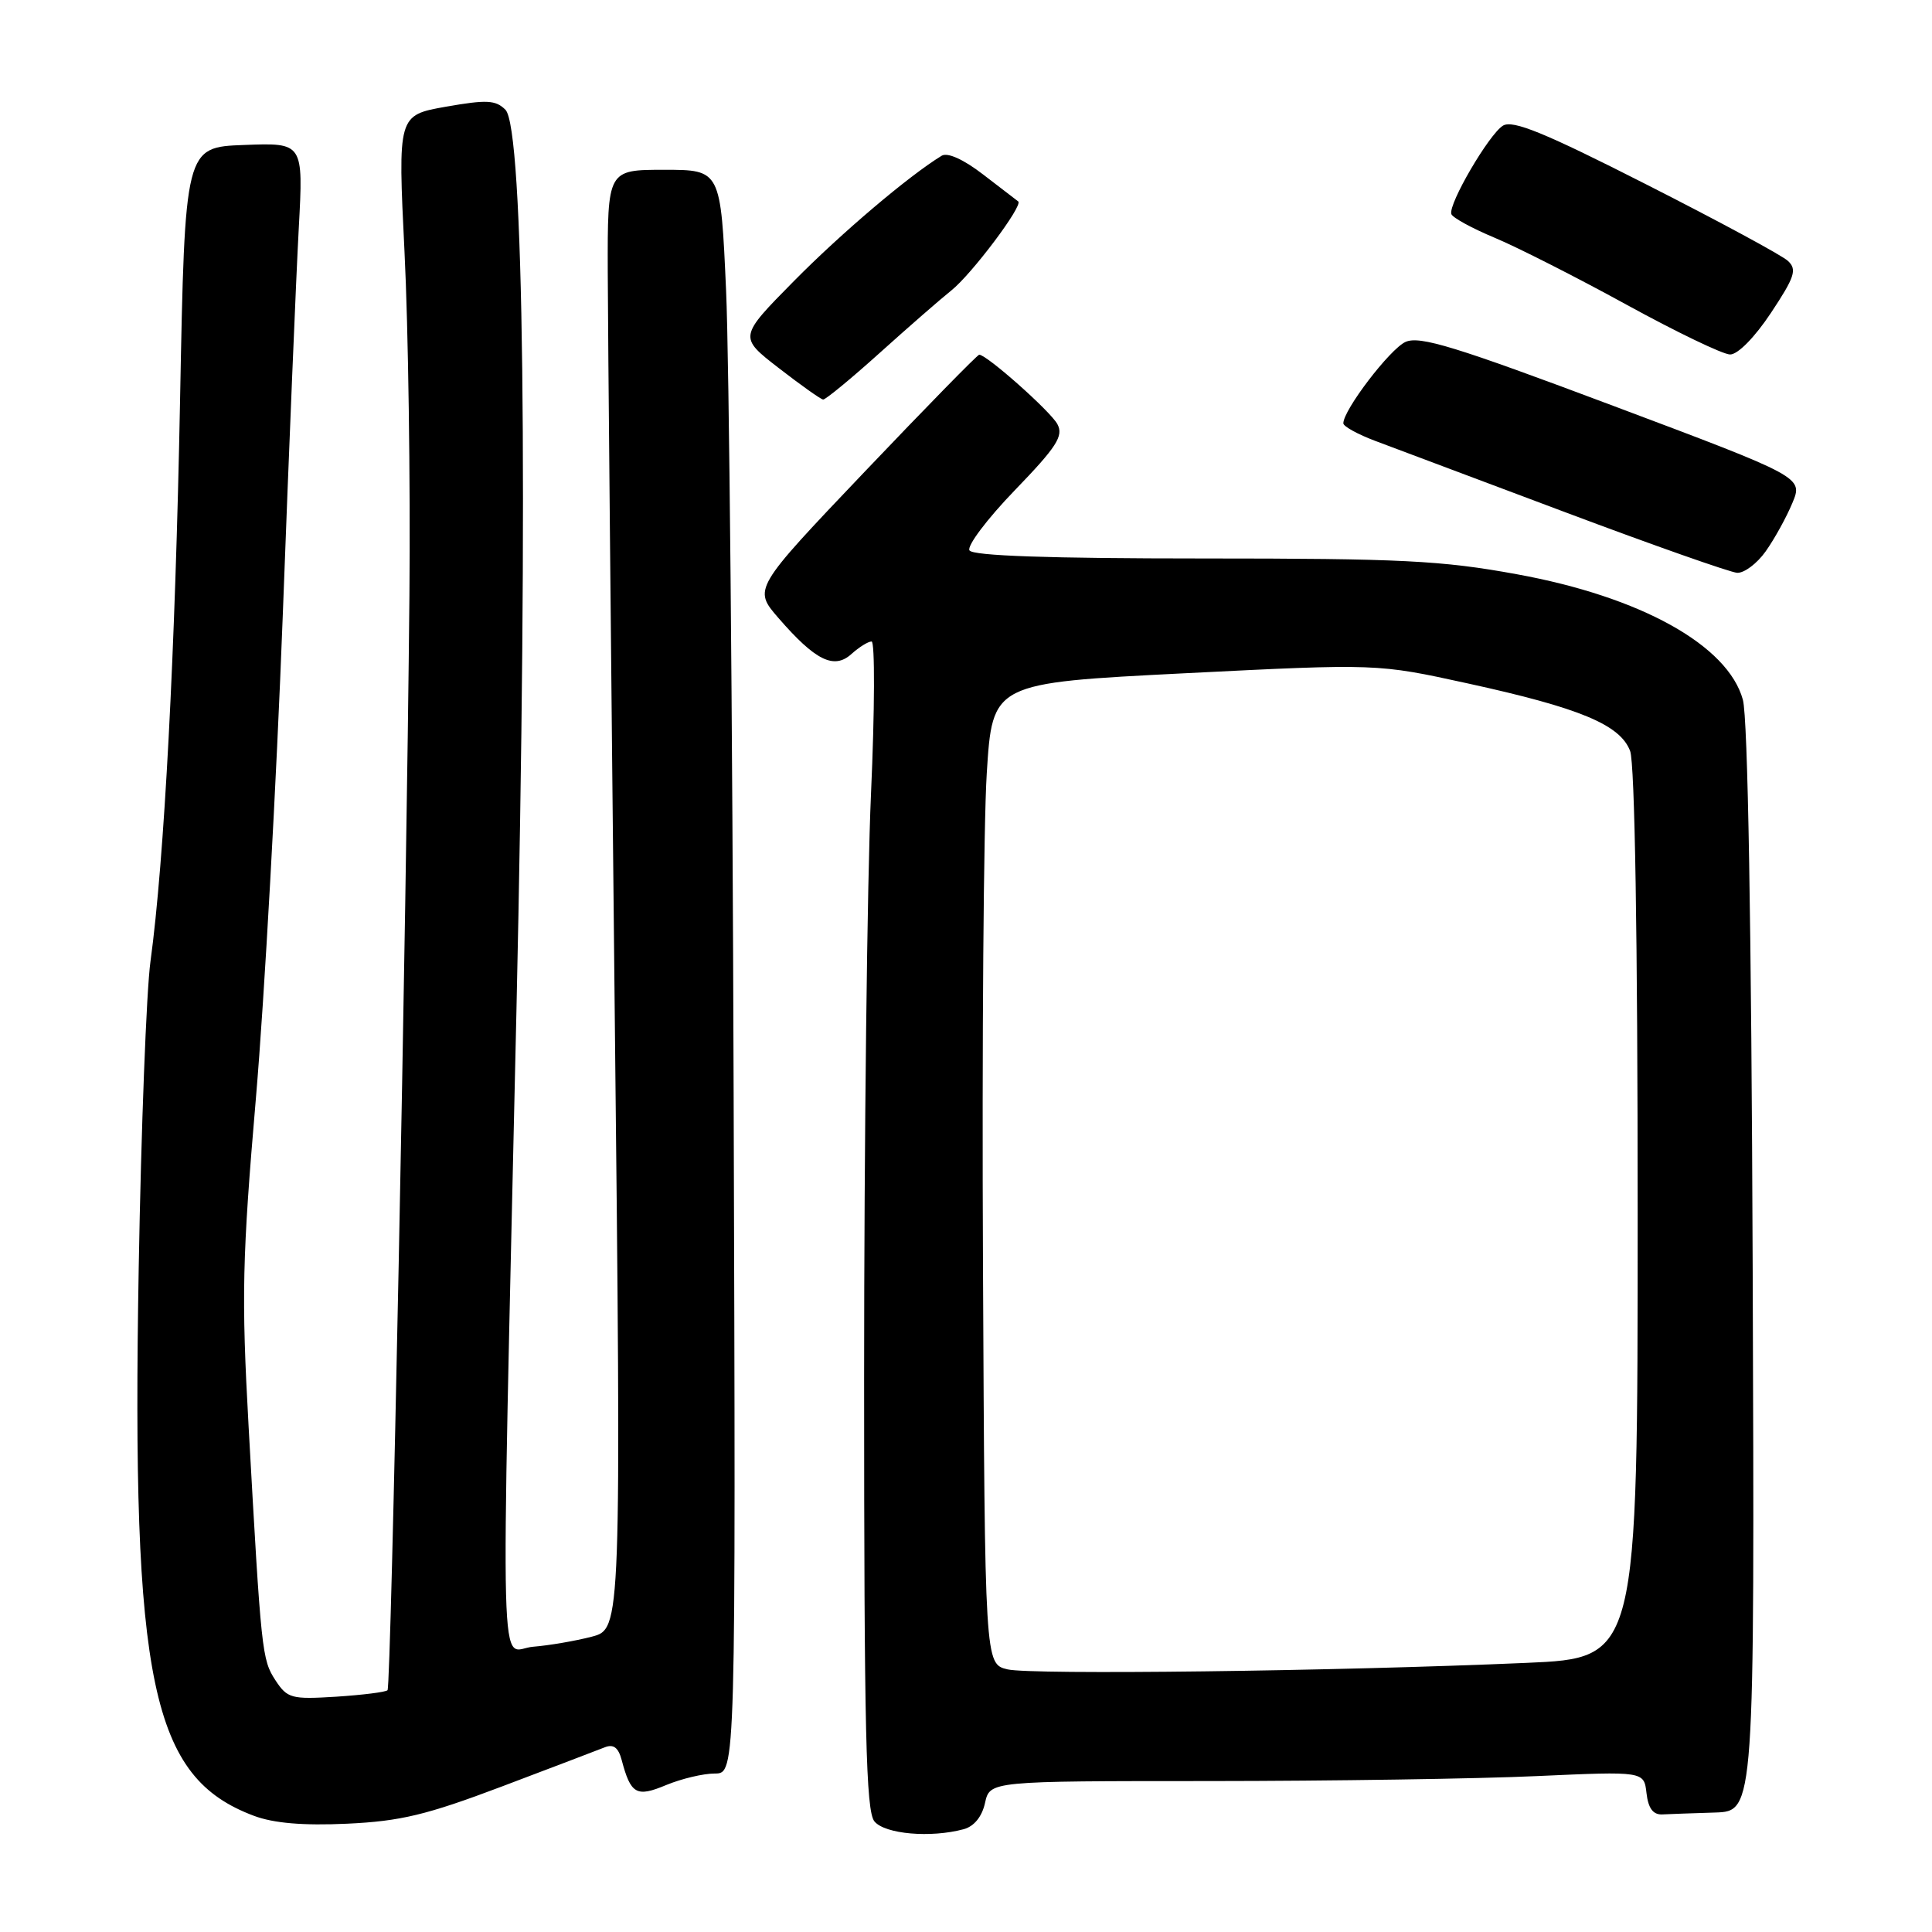 <?xml version="1.0" encoding="UTF-8" standalone="no"?>
<!DOCTYPE svg PUBLIC "-//W3C//DTD SVG 1.1//EN" "http://www.w3.org/Graphics/SVG/1.1/DTD/svg11.dtd" >
<svg xmlns="http://www.w3.org/2000/svg" xmlns:xlink="http://www.w3.org/1999/xlink" version="1.1" viewBox="0 0 256 256">
 <g >
 <path fill="currentColor"
d=" M 127.69 242.38 C 129.07 242.01 130.12 240.72 130.52 238.90 C 131.16 236.00 131.16 236.00 160.33 236.00 C 176.37 235.99 195.88 235.70 203.67 235.34 C 217.84 234.70 217.84 234.70 218.17 237.60 C 218.40 239.61 219.04 240.47 220.25 240.42 C 221.21 240.37 224.36 240.26 227.25 240.17 C 232.50 240.00 232.50 240.00 232.24 168.25 C 232.07 122.66 231.60 95.12 230.94 92.72 C 228.96 85.50 217.40 79.08 200.99 76.09 C 191.05 74.27 185.67 74.00 159.34 74.00 C 139.02 74.00 128.90 73.65 128.46 72.93 C 128.10 72.35 130.80 68.76 134.46 64.97 C 140.03 59.20 140.95 57.77 140.11 56.20 C 139.20 54.50 130.75 47.00 129.75 47.00 C 129.52 47.00 122.69 53.98 114.56 62.52 C 99.80 78.03 99.80 78.03 103.15 81.89 C 108.04 87.53 110.51 88.75 112.82 86.66 C 113.83 85.75 115.03 85.00 115.49 85.00 C 115.94 85.00 115.91 94.11 115.41 105.25 C 114.91 116.39 114.50 151.19 114.50 182.60 C 114.50 229.52 114.74 239.99 115.87 241.35 C 117.27 243.03 123.31 243.56 127.69 242.38 Z  M 66.50 236.72 C 73.10 234.22 79.23 231.89 80.13 231.53 C 81.28 231.07 81.93 231.55 82.37 233.19 C 83.58 237.76 84.33 238.18 88.29 236.52 C 90.30 235.69 93.19 235.00 94.72 235.00 C 97.50 235.00 97.50 235.00 97.21 144.75 C 97.06 95.11 96.61 47.30 96.21 38.50 C 95.50 22.50 95.50 22.50 88.00 22.50 C 80.50 22.50 80.50 22.50 80.53 36.00 C 80.55 43.42 80.96 86.93 81.44 132.67 C 82.33 215.84 82.33 215.84 78.41 216.87 C 76.26 217.43 72.77 218.03 70.65 218.20 C 66.11 218.55 66.34 227.30 68.43 134.00 C 69.99 64.14 69.41 16.98 66.97 14.54 C 65.68 13.25 64.49 13.19 59.08 14.14 C 52.71 15.27 52.71 15.27 53.60 33.38 C 54.10 43.35 54.39 63.88 54.25 79.00 C 53.85 122.16 51.83 223.45 51.35 223.96 C 51.12 224.21 48.06 224.59 44.56 224.82 C 38.61 225.19 38.08 225.05 36.50 222.65 C 34.71 219.90 34.61 219.02 32.94 189.00 C 31.98 171.75 32.09 166.73 33.91 145.50 C 35.04 132.30 36.64 103.50 37.47 81.50 C 38.29 59.50 39.25 36.42 39.59 30.21 C 40.20 18.91 40.20 18.91 32.35 19.21 C 24.50 19.50 24.50 19.50 23.86 53.00 C 23.22 86.50 21.77 113.97 19.94 127.38 C 19.40 131.29 18.70 149.57 18.38 168.00 C 17.42 223.01 20.06 235.53 33.66 240.61 C 36.28 241.59 40.19 241.92 46.00 241.65 C 53.07 241.32 56.52 240.49 66.50 236.72 Z  M 233.96 73.06 C 235.11 71.44 236.70 68.57 237.49 66.67 C 238.93 63.23 238.93 63.23 213.72 53.76 C 192.86 45.92 188.11 44.46 186.23 45.31 C 184.17 46.25 178.00 54.32 178.00 56.09 C 178.00 56.50 179.91 57.55 182.25 58.43 C 184.59 59.30 195.95 63.57 207.50 67.91 C 219.05 72.25 229.26 75.84 230.18 75.90 C 231.11 75.95 232.81 74.68 233.96 73.06 Z  M 116.58 46.75 C 120.40 43.31 124.66 39.60 126.04 38.50 C 128.74 36.36 135.61 27.21 134.92 26.69 C 134.69 26.52 132.60 24.92 130.27 23.12 C 127.66 21.11 125.55 20.16 124.77 20.64 C 120.39 23.32 111.47 30.89 105.19 37.25 C 97.88 44.66 97.88 44.66 103.19 48.77 C 106.11 51.03 108.75 52.91 109.07 52.94 C 109.38 52.97 112.76 50.19 116.58 46.75 Z  M 234.66 41.46 C 237.81 36.71 238.14 35.72 236.92 34.58 C 236.14 33.84 227.69 29.28 218.15 24.44 C 204.64 17.57 200.44 15.86 199.15 16.65 C 197.30 17.79 191.90 27.02 192.31 28.36 C 192.45 28.83 195.03 30.24 198.04 31.50 C 201.04 32.75 208.90 36.74 215.50 40.36 C 222.10 43.98 228.28 46.96 229.24 46.97 C 230.26 46.99 232.51 44.70 234.66 41.46 Z  M 133.50 221.20 C 130.50 220.48 130.50 220.48 130.25 167.49 C 130.11 138.35 130.33 109.10 130.75 102.50 C 131.50 90.50 131.50 90.50 157.00 89.21 C 182.50 87.93 182.50 87.93 194.50 90.56 C 209.36 93.81 214.68 96.03 216.00 99.51 C 216.62 101.14 217.00 124.31 217.00 160.92 C 217.00 219.70 217.00 219.70 202.25 220.34 C 176.85 221.45 136.63 221.94 133.50 221.20 Z "/>
</g>
</svg>